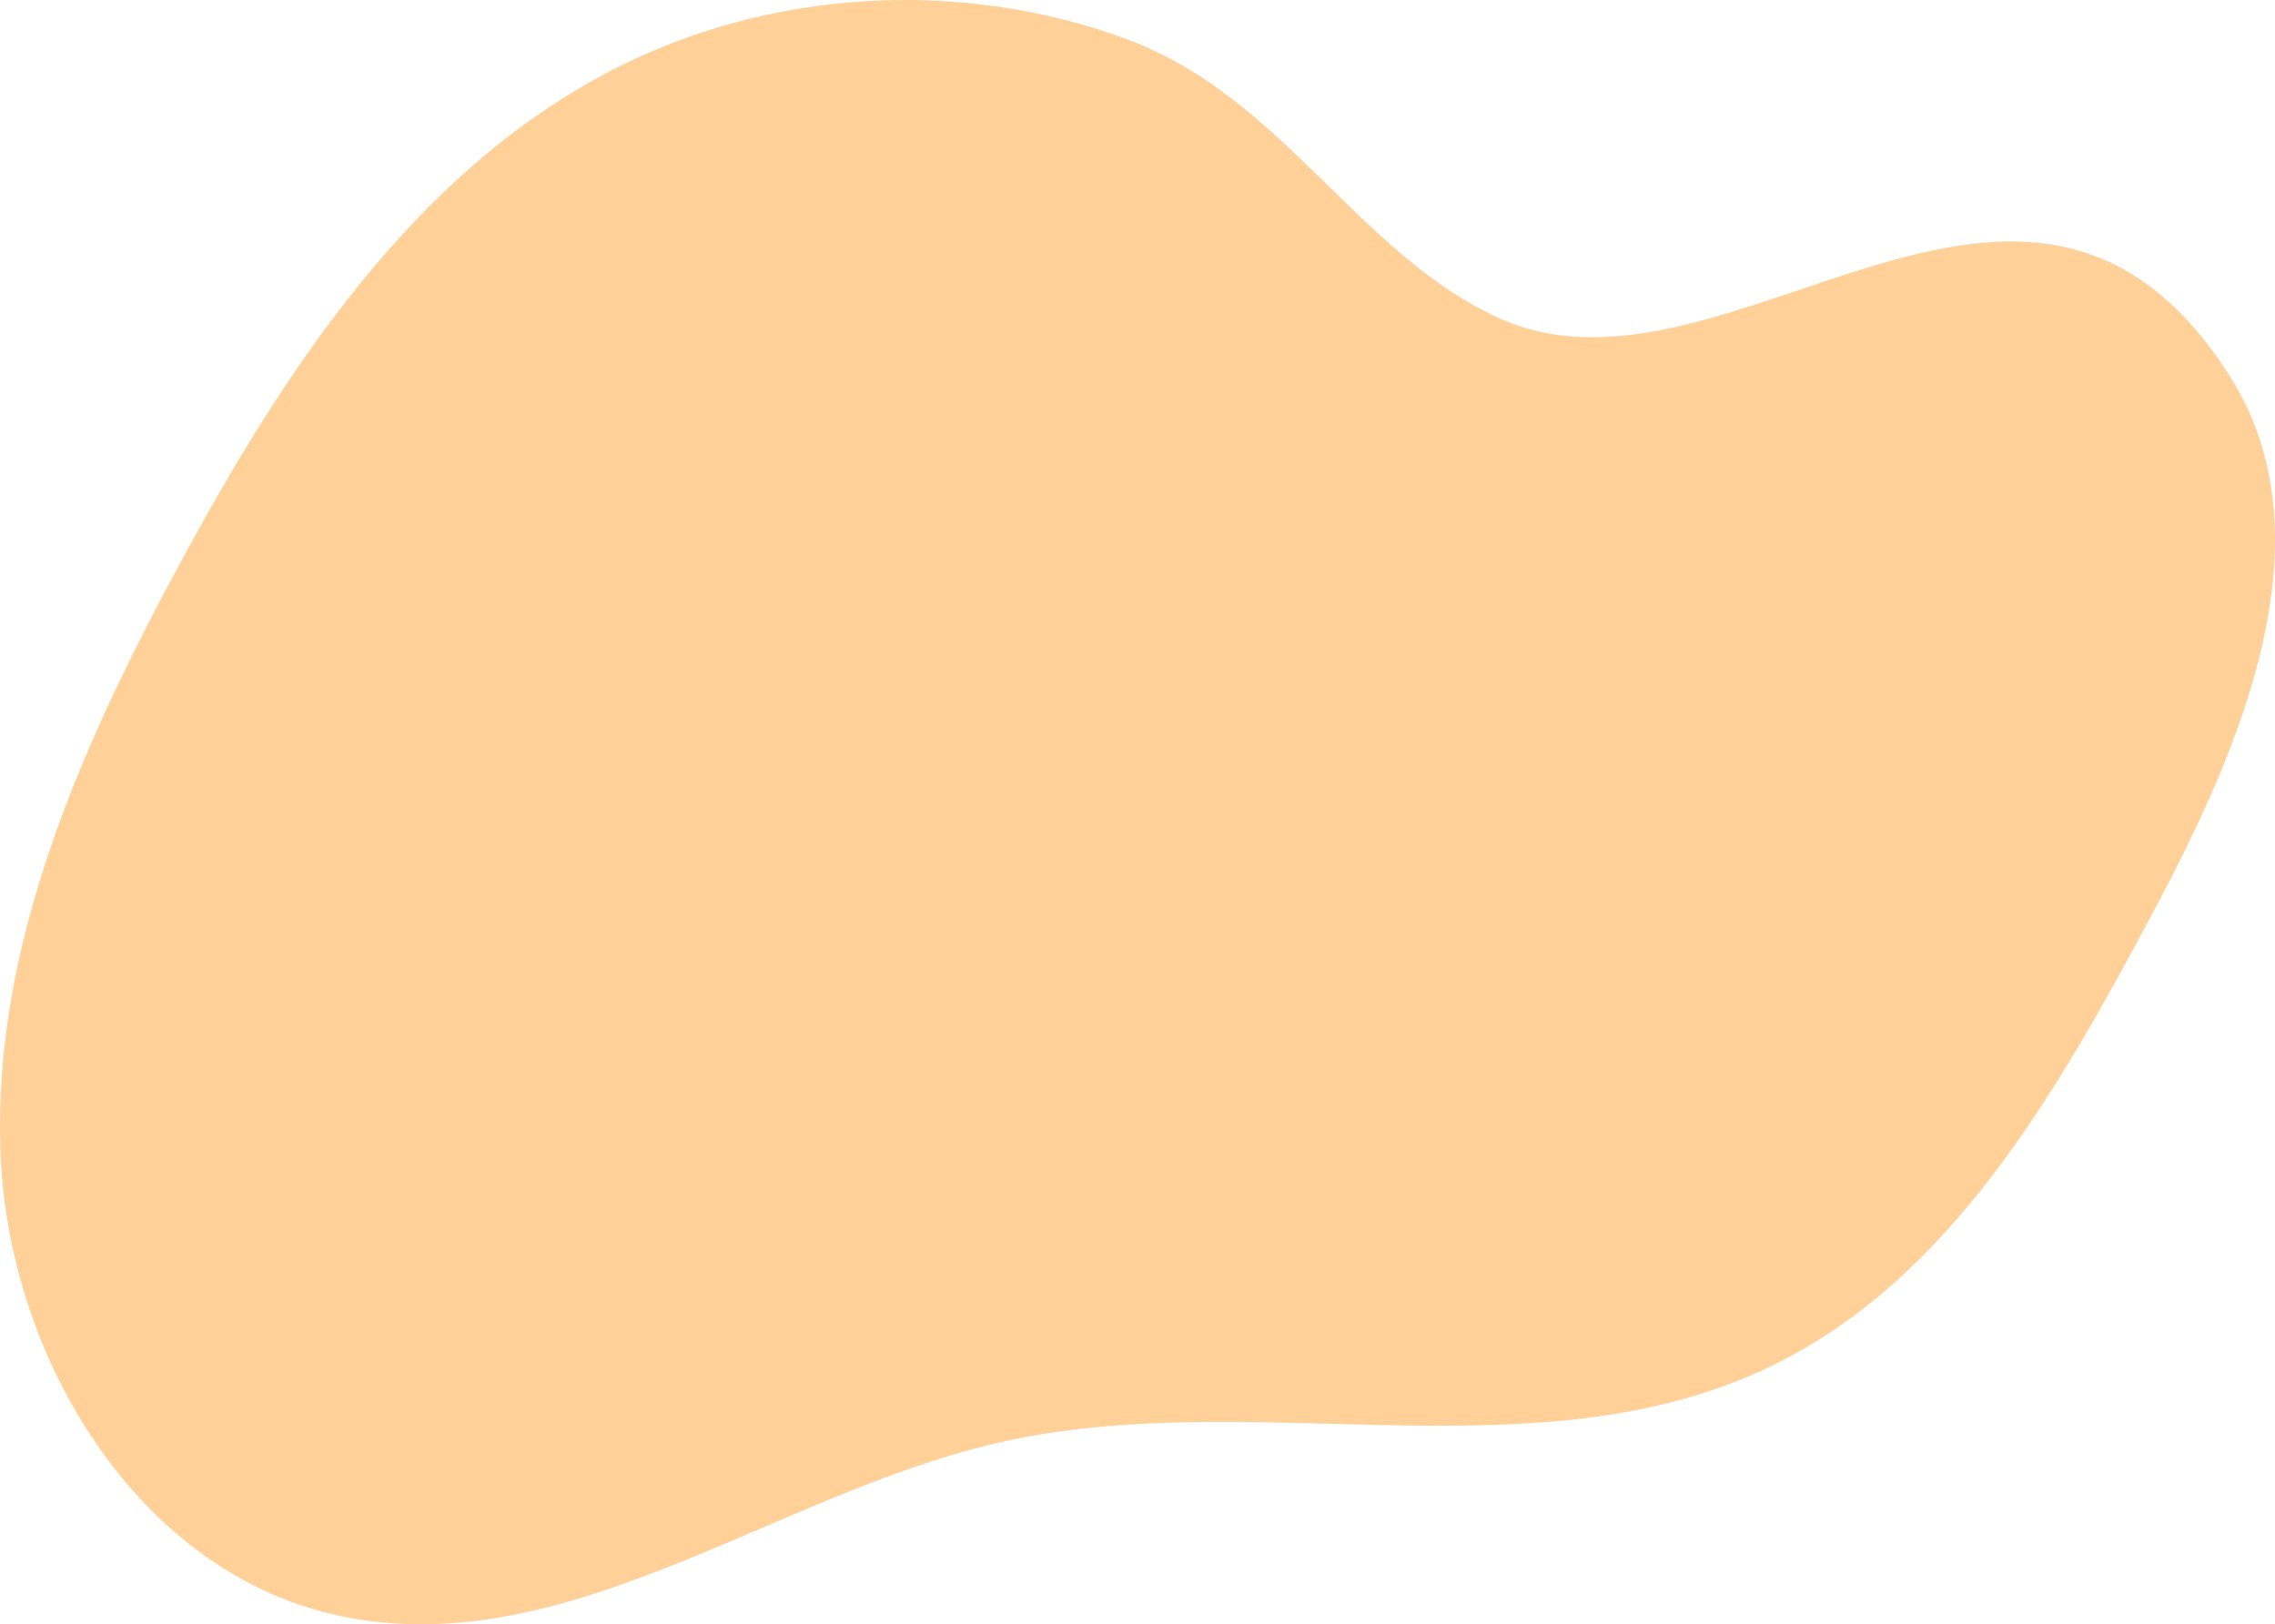 <svg id="_лой_2" xmlns="http://www.w3.org/2000/svg" width="1080" height="771.25" viewBox="0 0 1080 771.25"><g id="Forme06_496357244"><path id="Forme06_496357244-2" d="M290.19 33.47c-93.92 48.72-155.3 142.33-205.51 235.46C38.13 355.29-3.49 449.1.23 547.14c3.72 98.04 65.51 200.1 161.53 220.22 107.11 22.45 206.36-58.37 313.09-82.54 119.75-27.12 252.86 17.27 363.88-35.16 87.01-41.09 137.91-131.38 183.26-216.24 42.61-79.71 84.94-179.15 36.25-255.29-96.74-151.27-238.36 21.88-346.46-27-66.95-30.27-102.69-105.09-176.98-132.57-78.78-29.14-169.98-23.8-244.61 14.92z" fill="#ffd097"/></g></svg>